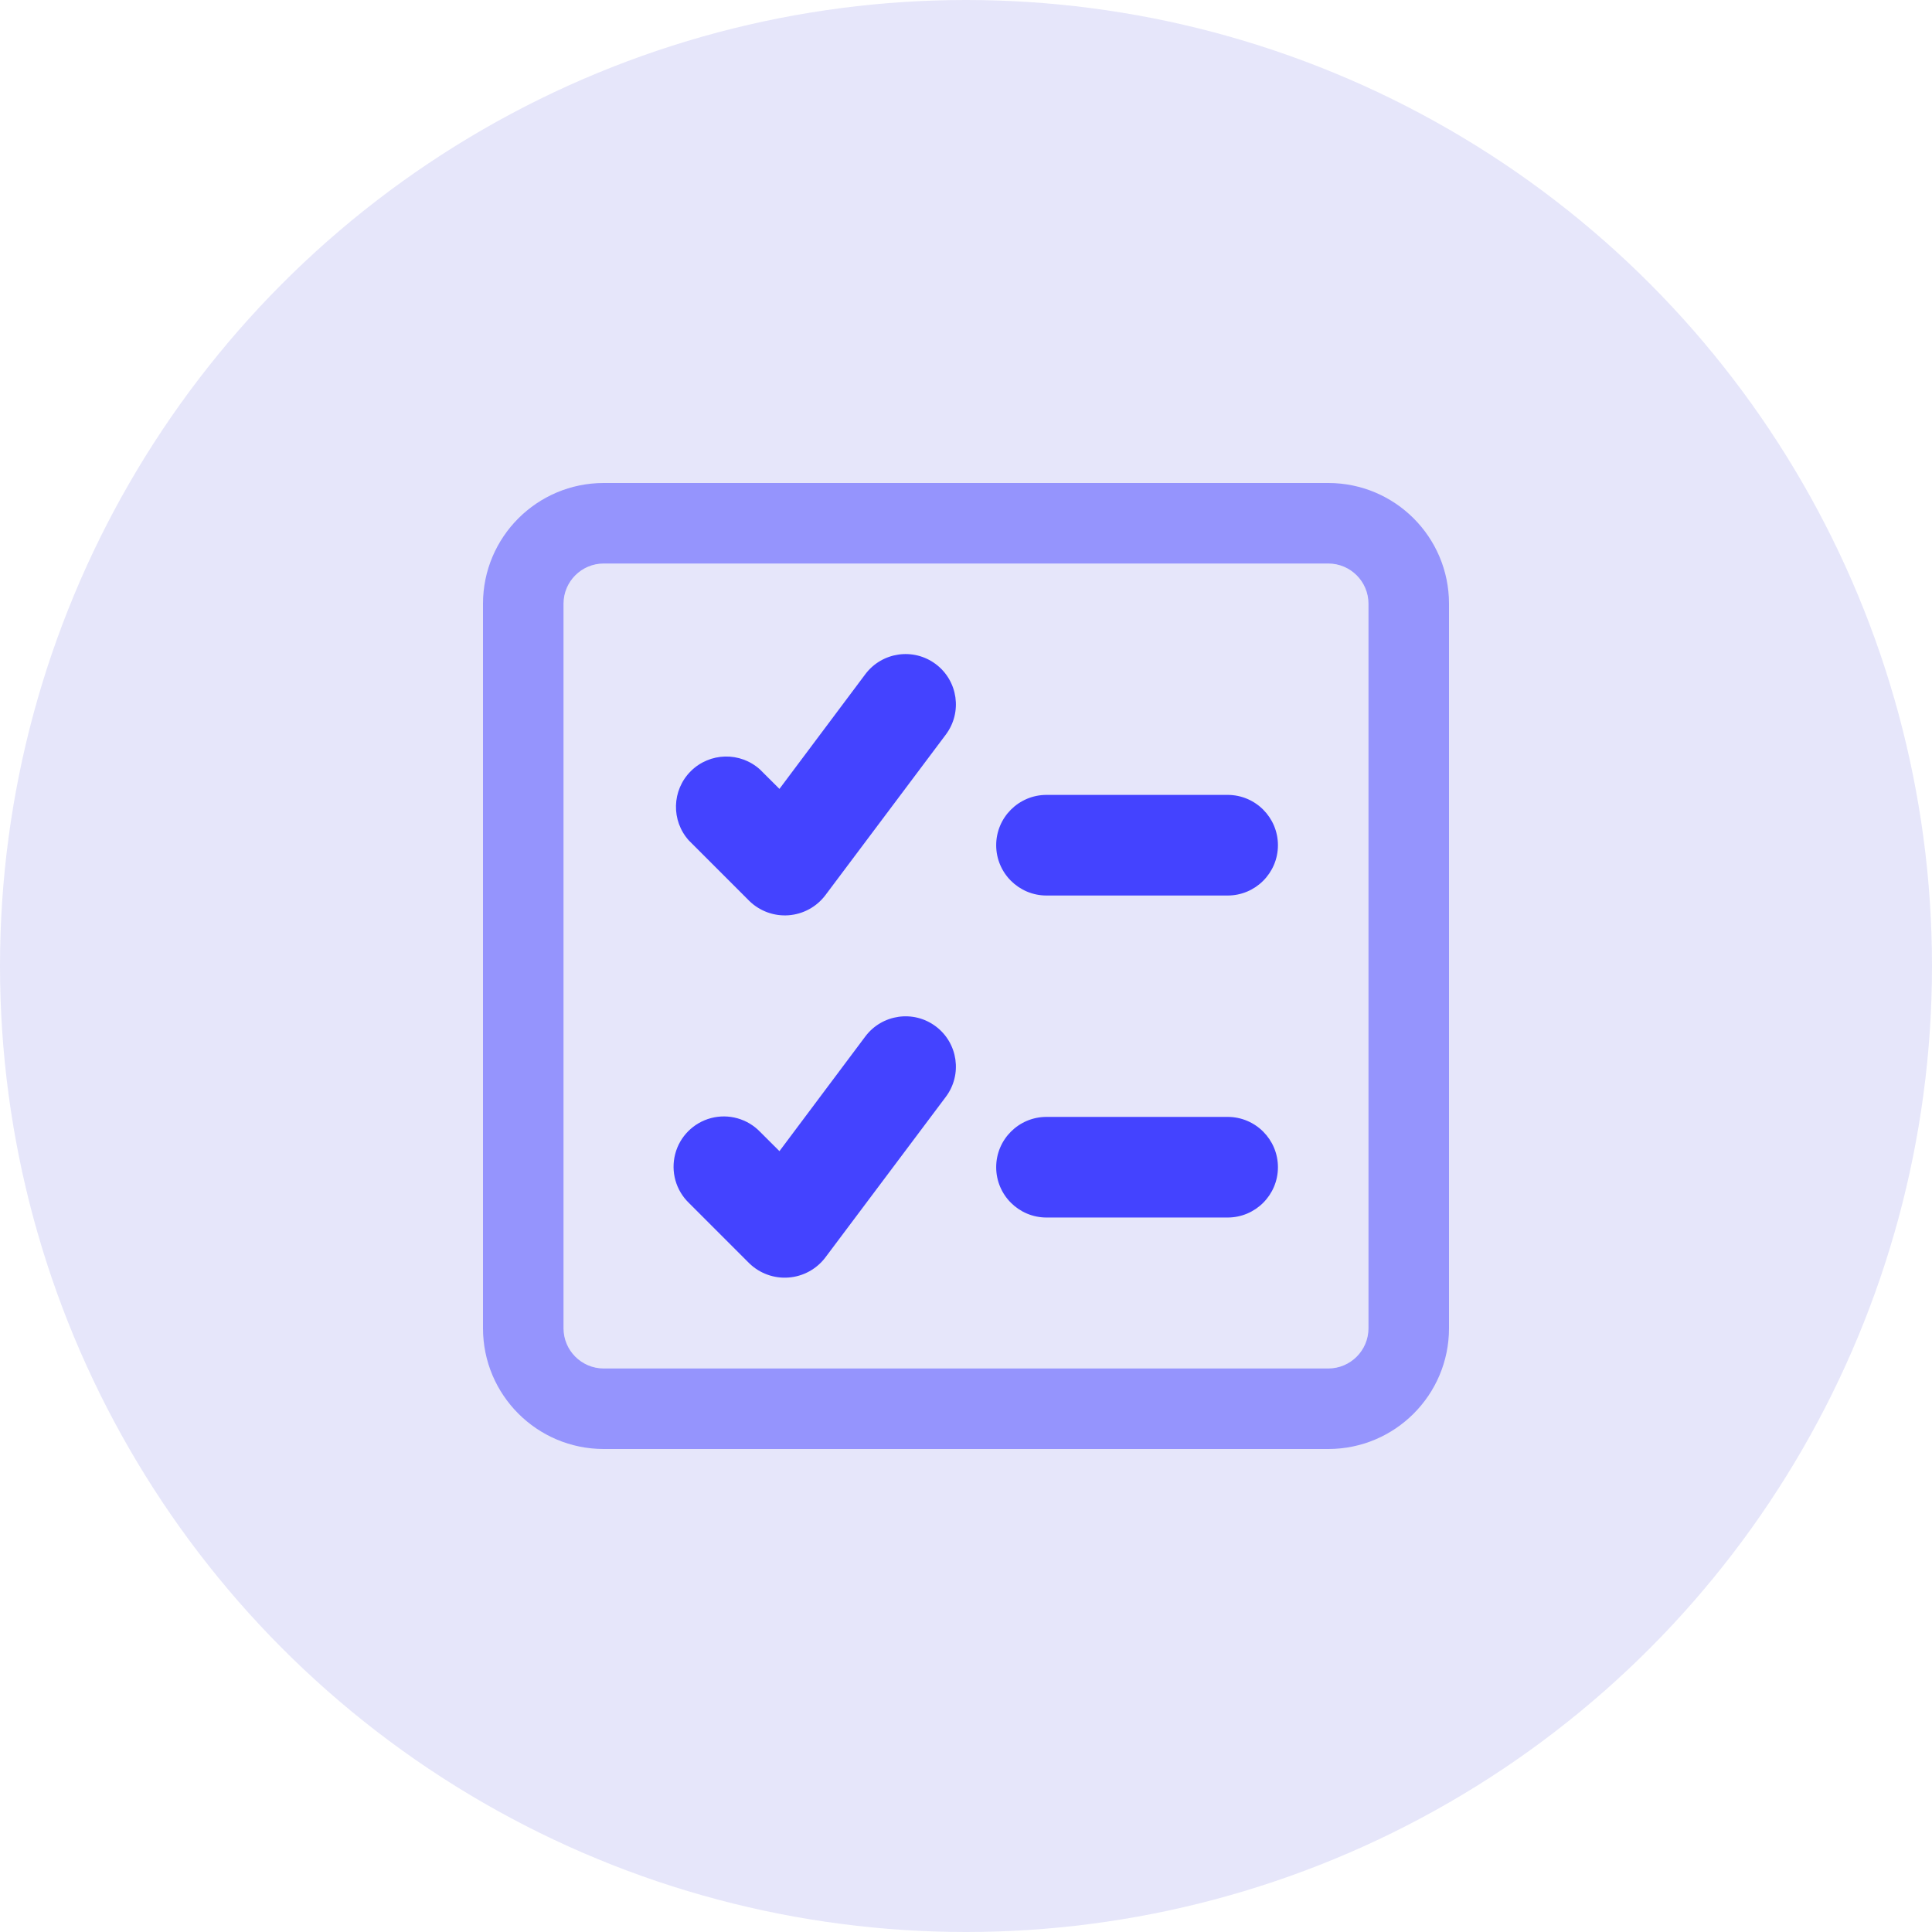 <?xml version="1.0" encoding="UTF-8"?>
<svg width="48px" height="48px" viewBox="0 0 48 48" version="1.1" xmlns="http://www.w3.org/2000/svg" xmlns:xlink="http://www.w3.org/1999/xlink">
    <title>white-listing</title>
    <g id="Icons" stroke="none" stroke-width="1" fill="none" fill-rule="evenodd">
        <g id="white-listing">
            <circle id="Oval" fill="#E6E6FA" cx="24" cy="24" r="24"></circle>
            <g id="streamline-icon-checklist-alternate@24x24" transform="translate(12, 12)" fill="#4443FF" fill-rule="nonzero">
                <path d="M21,0 L3,0 C1.343,0 0,1.343 0,3 L0,21 C0,22.657 1.343,24 3,24 L21,24 C22.657,24 24,22.657 24,21 L24,3 C24,1.343 22.657,0 21,0 Z M22,21 C22,21.552 21.552,22 21,22 L3,22 C2.448,22 2,21.552 2,21 L2,3 C2,2.448 2.448,2 3,2 L21,2 C21.552,2 22,2.448 22,3 L22,21 Z" id="Shape" fill-opacity="0.5"></path>
                <path d="M11.249,4.5 C10.697,4.086 9.914,4.198 9.499,4.75 L7.365,7.6 L6.883,7.119 C6.389,6.672 5.632,6.691 5.161,7.161 C4.69,7.632 4.67,8.389 5.116,8.883 L6.616,10.383 C6.874,10.636 7.228,10.765 7.588,10.74 C7.948,10.714 8.28,10.536 8.5,10.249 L11.5,6.249 C11.913,5.697 11.801,4.914 11.249,4.5 Z" id="Path"></path>
                <path d="M11.249,13.5 C10.697,13.086 9.914,13.198 9.499,13.75 L7.365,16.6 L6.883,16.119 C6.569,15.794 6.104,15.664 5.667,15.778 C5.23,15.893 4.889,16.234 4.775,16.671 C4.661,17.109 4.791,17.573 5.116,17.887 L6.616,19.387 C6.875,19.638 7.229,19.767 7.589,19.74 C7.949,19.714 8.28,19.535 8.5,19.249 L11.5,15.249 C11.913,14.697 11.801,13.914 11.249,13.5 L11.249,13.5 Z" id="Path"></path>
                <path d="M18.5,7.749 L14,7.749 C13.31,7.749 12.75,8.309 12.75,8.999 C12.75,9.689 13.31,10.249 14,10.249 L18.5,10.249 C19.19,10.249 19.75,9.689 19.75,8.999 C19.75,8.309 19.19,7.749 18.5,7.749 L18.5,7.749 Z" id="Path"></path>
                <path d="M18.5,15.749 L14,15.749 C13.31,15.749 12.75,16.309 12.75,16.999 C12.75,17.689 13.31,18.249 14,18.249 L18.5,18.249 C19.19,18.249 19.75,17.689 19.75,16.999 C19.75,16.309 19.19,15.749 18.5,15.749 L18.5,15.749 Z" id="Path"></path>
            </g>
        </g>
    </g>
</svg>